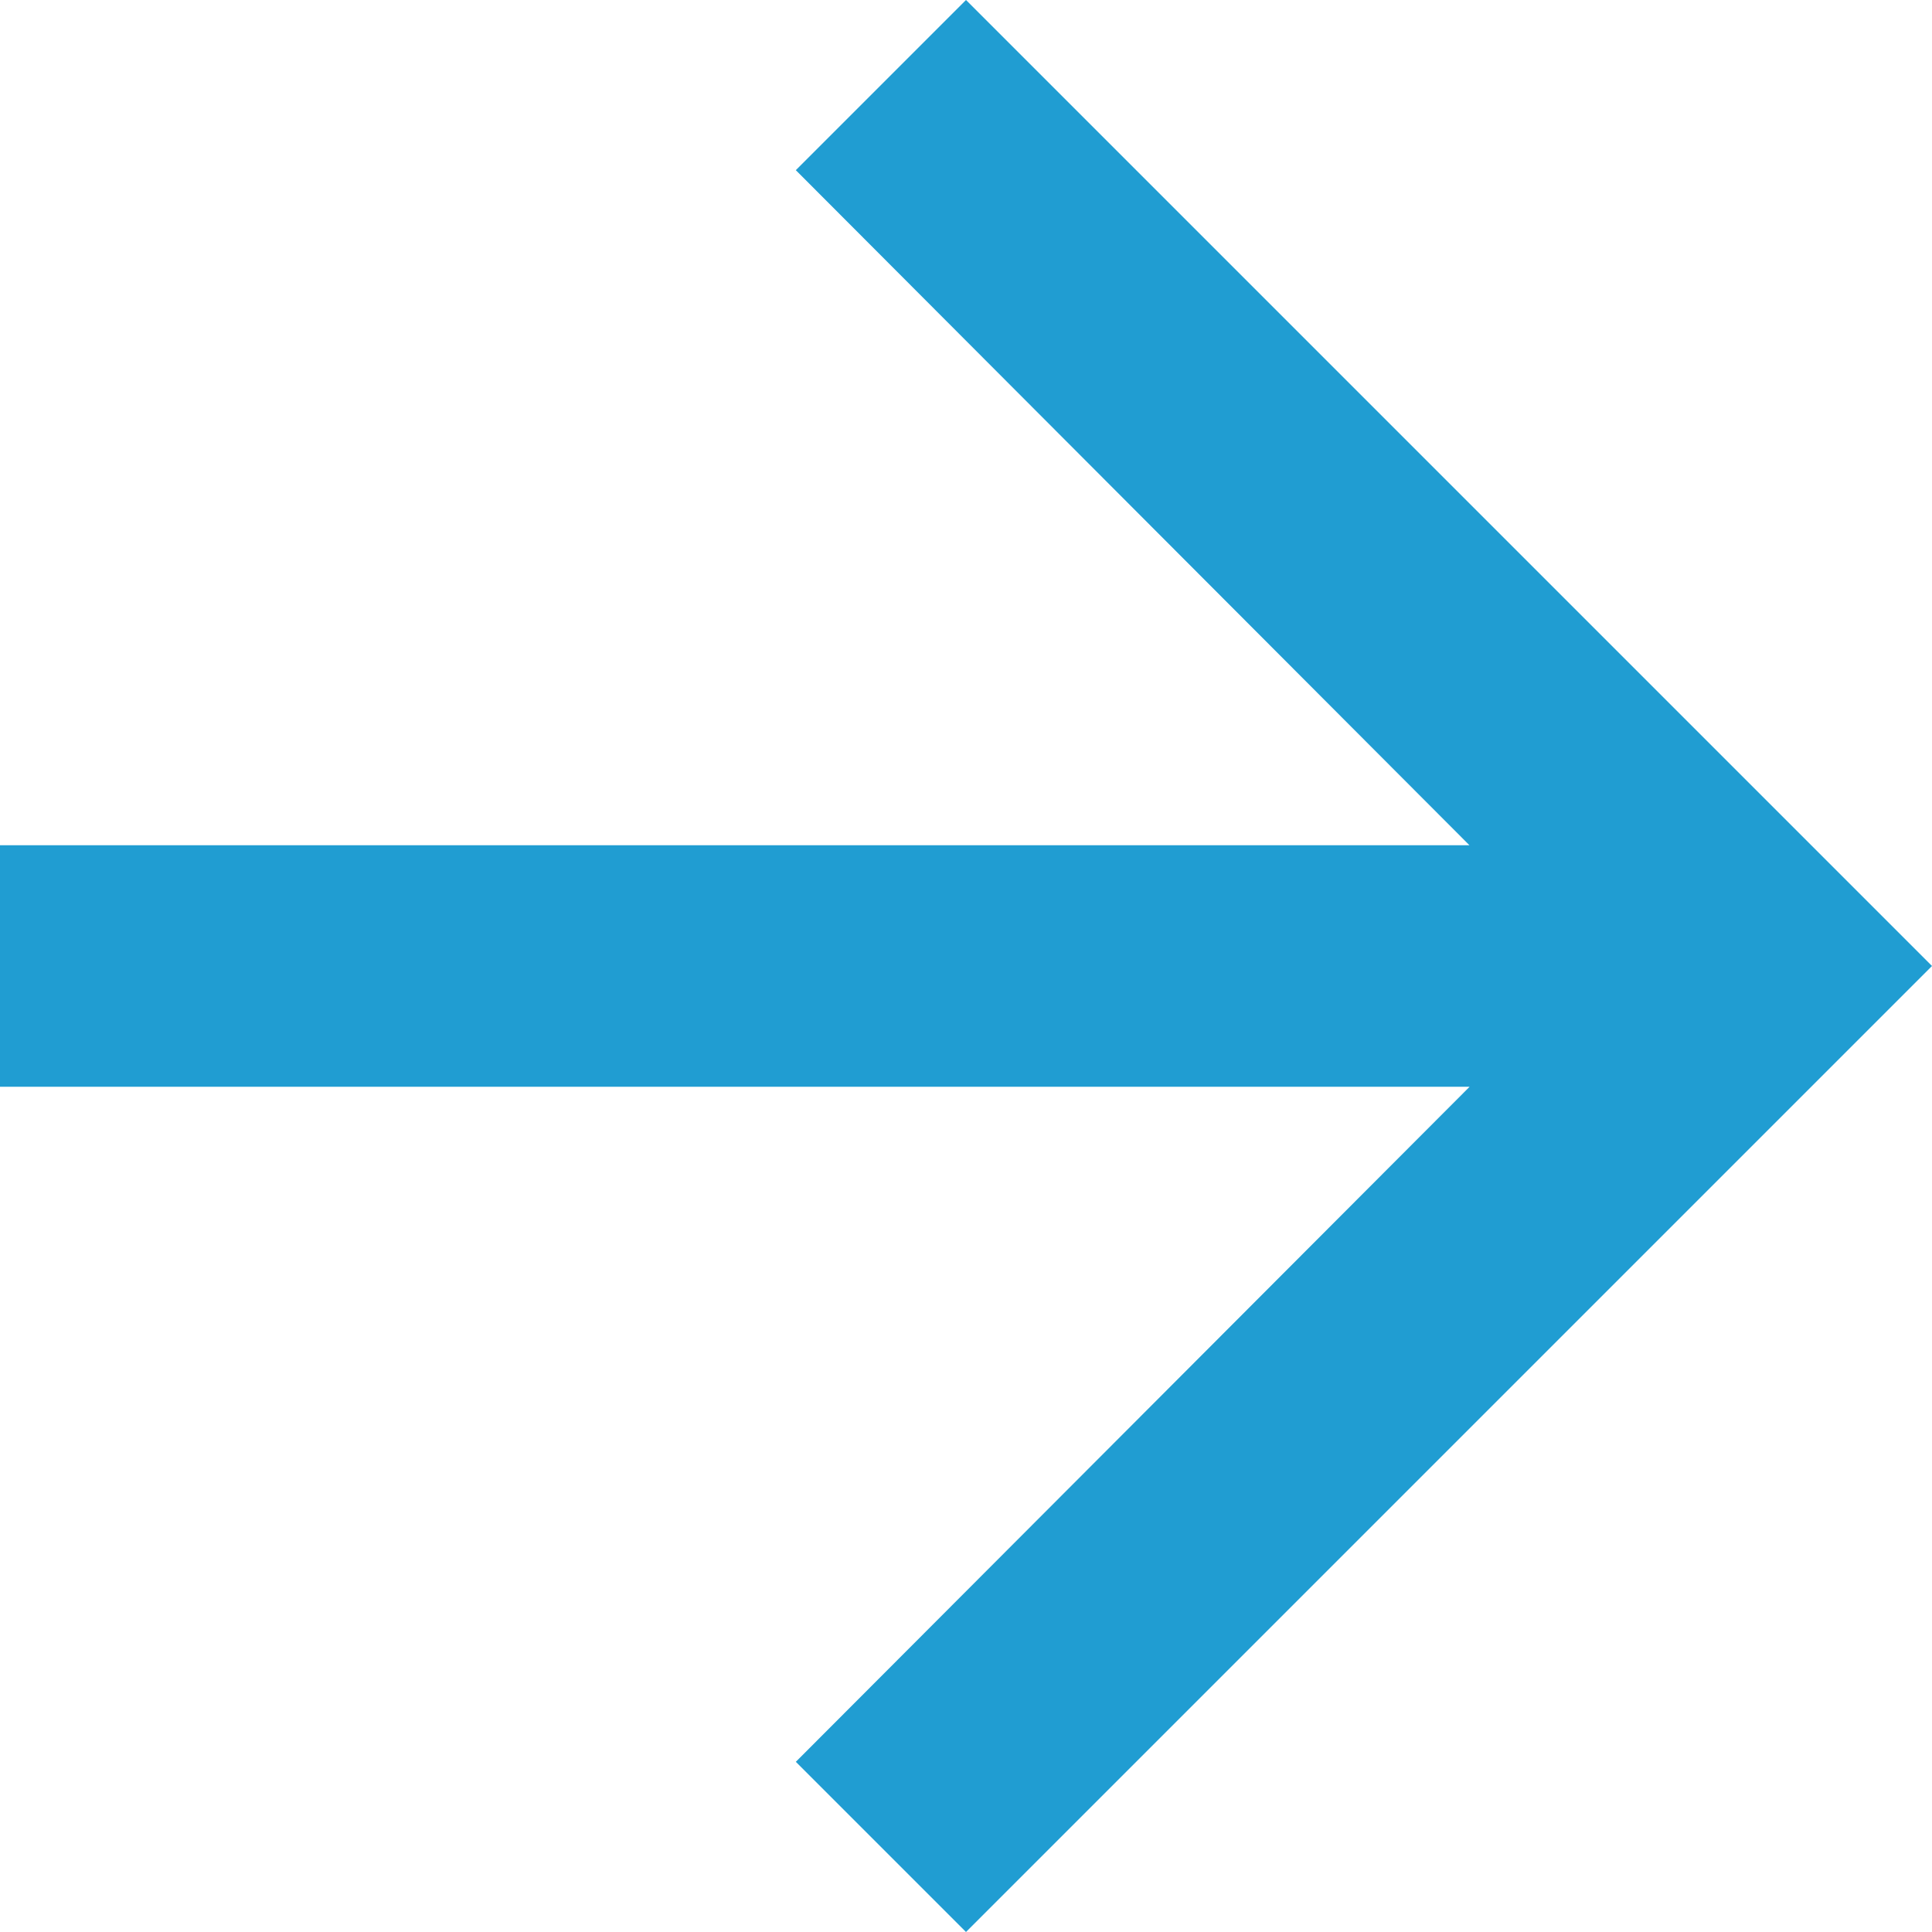 <svg xmlns="http://www.w3.org/2000/svg" viewBox="4114 4554 12 12">
  <defs>
    <style>
      .cls-1 {
        fill: #209dd2;
      }
    </style>
  </defs>
  <path id="Path_29" data-name="Path 29" class="cls-1" d="M10,4,8.943,5.057,13.127,9.25H4v1.5h9.128L8.943,14.943,10,16l6-6Z" transform="translate(4110 4550)"/>
</svg>
